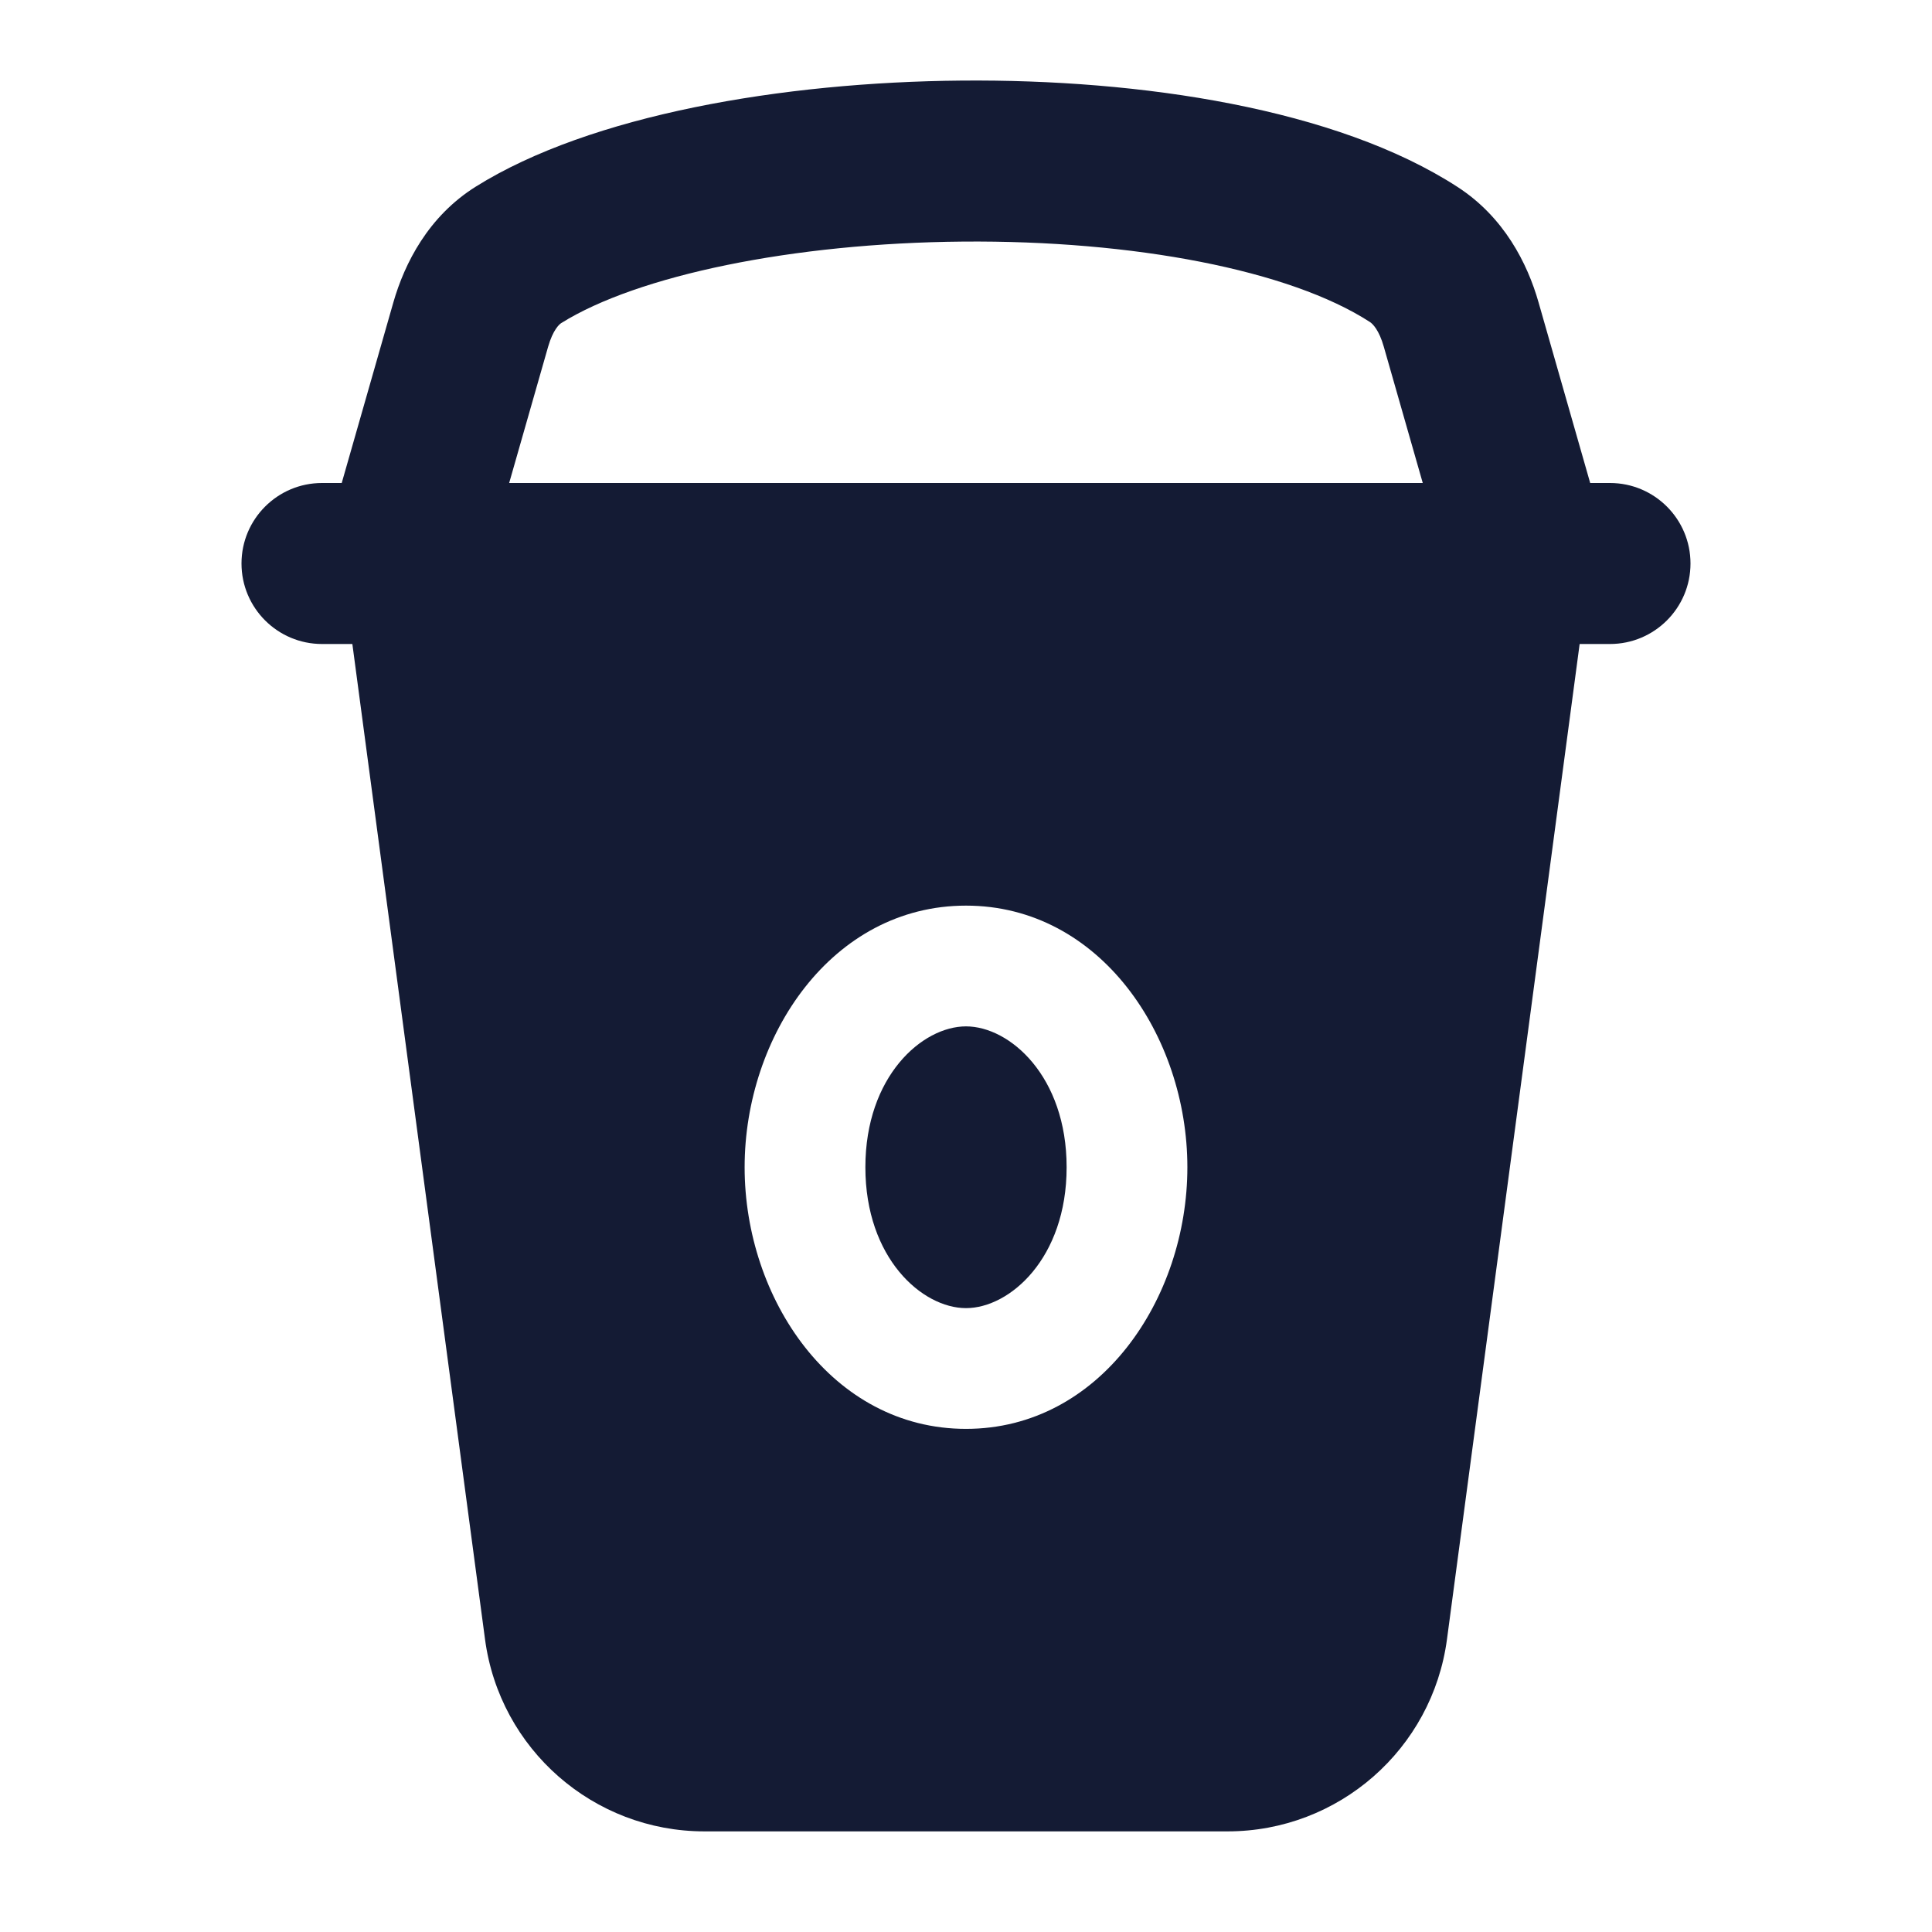 <svg width="24" height="24" viewBox="0 0 24 24" fill="none" xmlns="http://www.w3.org/2000/svg">
<path fill-rule="evenodd" clip-rule="evenodd" d="M5 6.25C4.784 6.25 4.578 6.343 4.436 6.506C4.293 6.669 4.228 6.885 4.257 7.099L6.025 20.363C6.207 21.73 7.373 22.75 8.751 22.75L15.249 22.75C16.627 22.75 17.793 21.73 17.975 20.363L19.743 7.099C19.772 6.885 19.707 6.669 19.564 6.506C19.422 6.343 19.216 6.25 19 6.25L5 6.25ZM10.75 14.5C10.75 13.369 11.457 12.75 12 12.75C12.543 12.75 13.25 13.369 13.25 14.5C13.25 15.631 12.543 16.25 12 16.25C11.457 16.25 10.75 15.631 10.75 14.5ZM12 11.25C10.334 11.25 9.25 12.87 9.25 14.5C9.25 16.13 10.334 17.75 12 17.75C13.666 17.75 14.75 16.13 14.75 14.5C14.75 12.87 13.666 11.25 12 11.25Z" fill="#141B34"/>
<path fill-rule="evenodd" clip-rule="evenodd" d="M11.962 3.001C9.846 3.019 7.918 3.422 6.971 4.014C6.946 4.03 6.869 4.099 6.809 4.307L6.325 6H17.674L17.19 4.307C17.131 4.099 17.052 4.023 17.019 4.001C16.023 3.355 14.081 2.983 11.962 3.001ZM19.754 6L19.113 3.758C18.974 3.269 18.682 2.696 18.107 2.323C16.604 1.348 14.17 0.982 11.945 1.001C9.718 1.02 7.334 1.428 5.911 2.318C5.321 2.687 5.026 3.27 4.886 3.758L4.245 6H4C3.448 6 3 6.448 3 7C3 7.552 3.448 8 4 8H20C20.552 8 21 7.552 21 7C21 6.448 20.552 6 20 6H19.754Z" fill="#141B34"/>
</svg>

